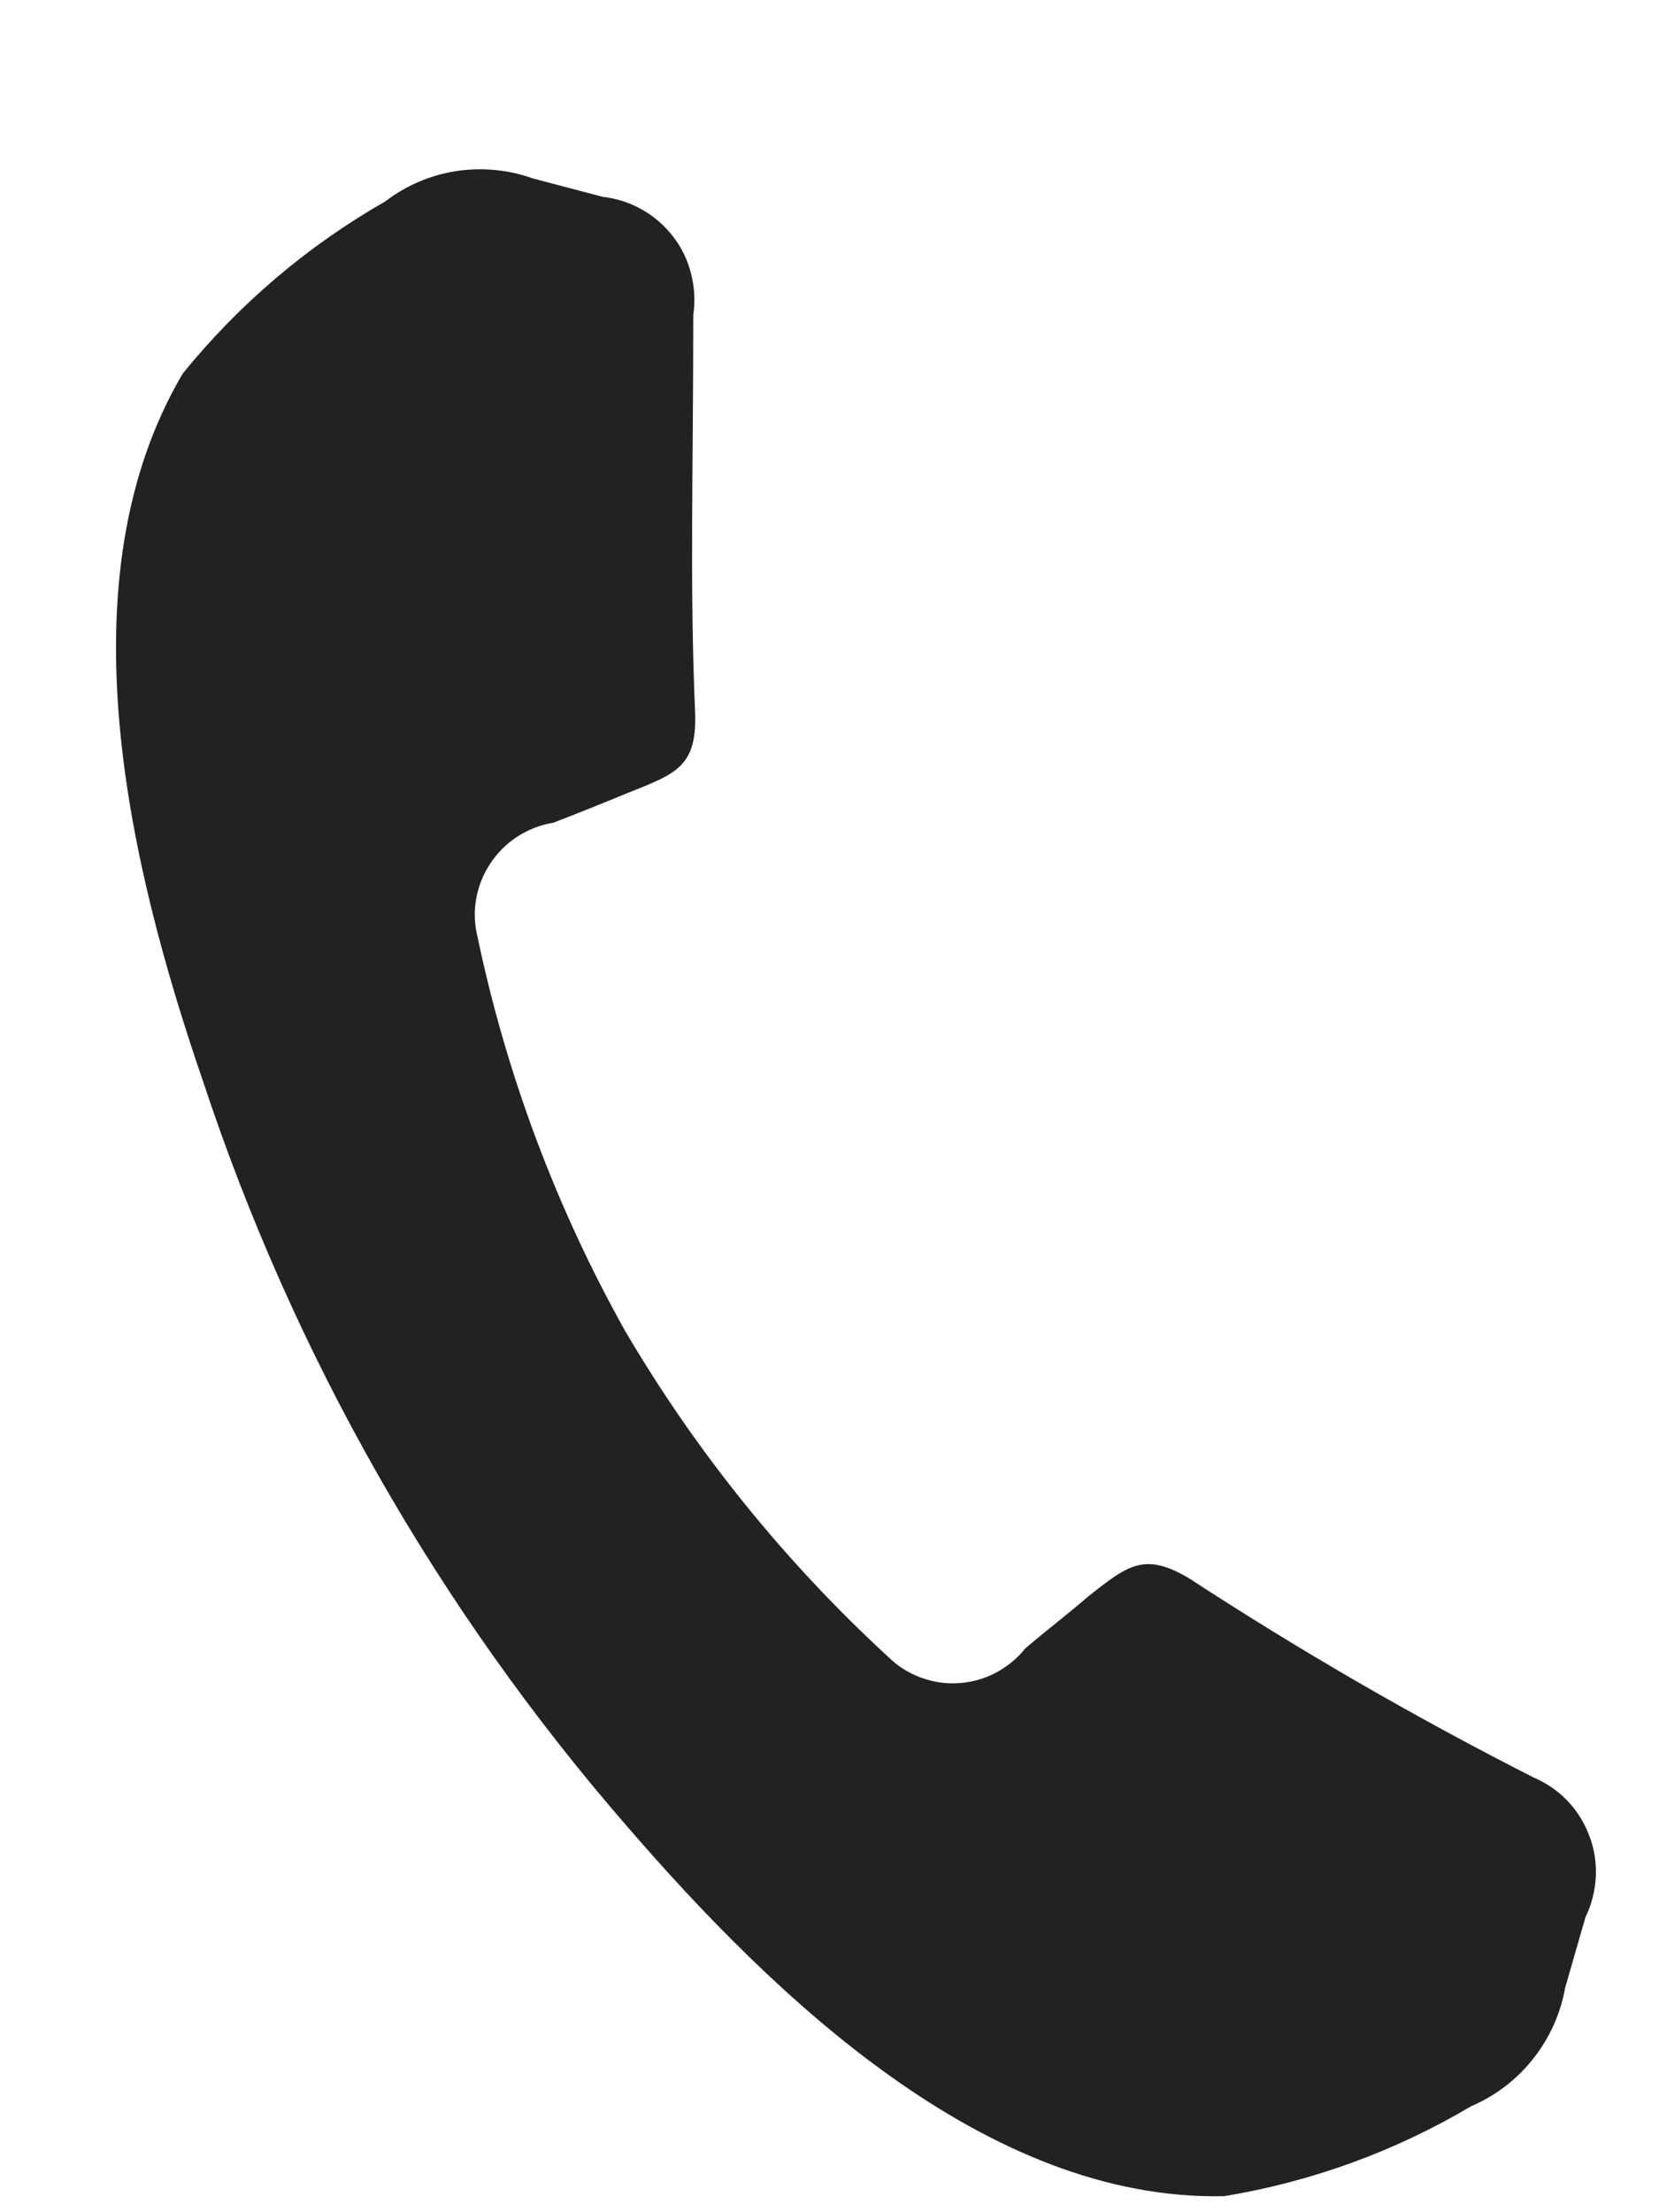 <svg width="9" height="12" viewBox="0 0 9 12" fill="none" xmlns="http://www.w3.org/2000/svg">
<path fill-rule="evenodd" clip-rule="evenodd" d="M6.45 8.561C7.054 8.955 7.678 9.316 8.32 9.642C8.39 9.672 8.453 9.715 8.505 9.77C8.557 9.825 8.597 9.89 8.623 9.961C8.65 10.032 8.661 10.107 8.657 10.183C8.653 10.258 8.634 10.332 8.601 10.4L8.491 10.782C8.466 10.923 8.406 11.056 8.317 11.168C8.228 11.281 8.112 11.369 7.981 11.425C7.568 11.67 7.114 11.835 6.641 11.913C5.351 11.941 4.201 10.832 3.401 9.906C2.374 8.724 1.592 7.35 1.101 5.864C0.701 4.7 0.331 3.146 0.991 2.027C1.296 1.65 1.669 1.333 2.091 1.092C2.203 1.006 2.335 0.95 2.475 0.928C2.615 0.907 2.757 0.92 2.891 0.968L3.271 1.068C3.345 1.076 3.418 1.1 3.483 1.137C3.549 1.174 3.606 1.224 3.652 1.284C3.698 1.343 3.731 1.412 3.749 1.485C3.768 1.558 3.772 1.634 3.761 1.708C3.761 2.557 3.741 3.167 3.771 3.866C3.781 4.156 3.671 4.196 3.411 4.299C3.251 4.365 3.131 4.413 3.001 4.463C2.932 4.474 2.866 4.5 2.807 4.538C2.748 4.576 2.698 4.626 2.66 4.684C2.621 4.742 2.595 4.808 2.583 4.877C2.571 4.946 2.574 5.016 2.591 5.084C2.748 5.832 3.018 6.552 3.391 7.219C3.777 7.877 4.259 8.473 4.82 8.989C4.87 9.038 4.93 9.076 4.996 9.1C5.061 9.124 5.131 9.135 5.201 9.13C5.27 9.126 5.338 9.107 5.4 9.075C5.462 9.042 5.517 8.998 5.561 8.943C5.661 8.856 5.771 8.774 5.901 8.662C6.121 8.487 6.21 8.419 6.45 8.561Z" fill="#222222"/>
</svg>
